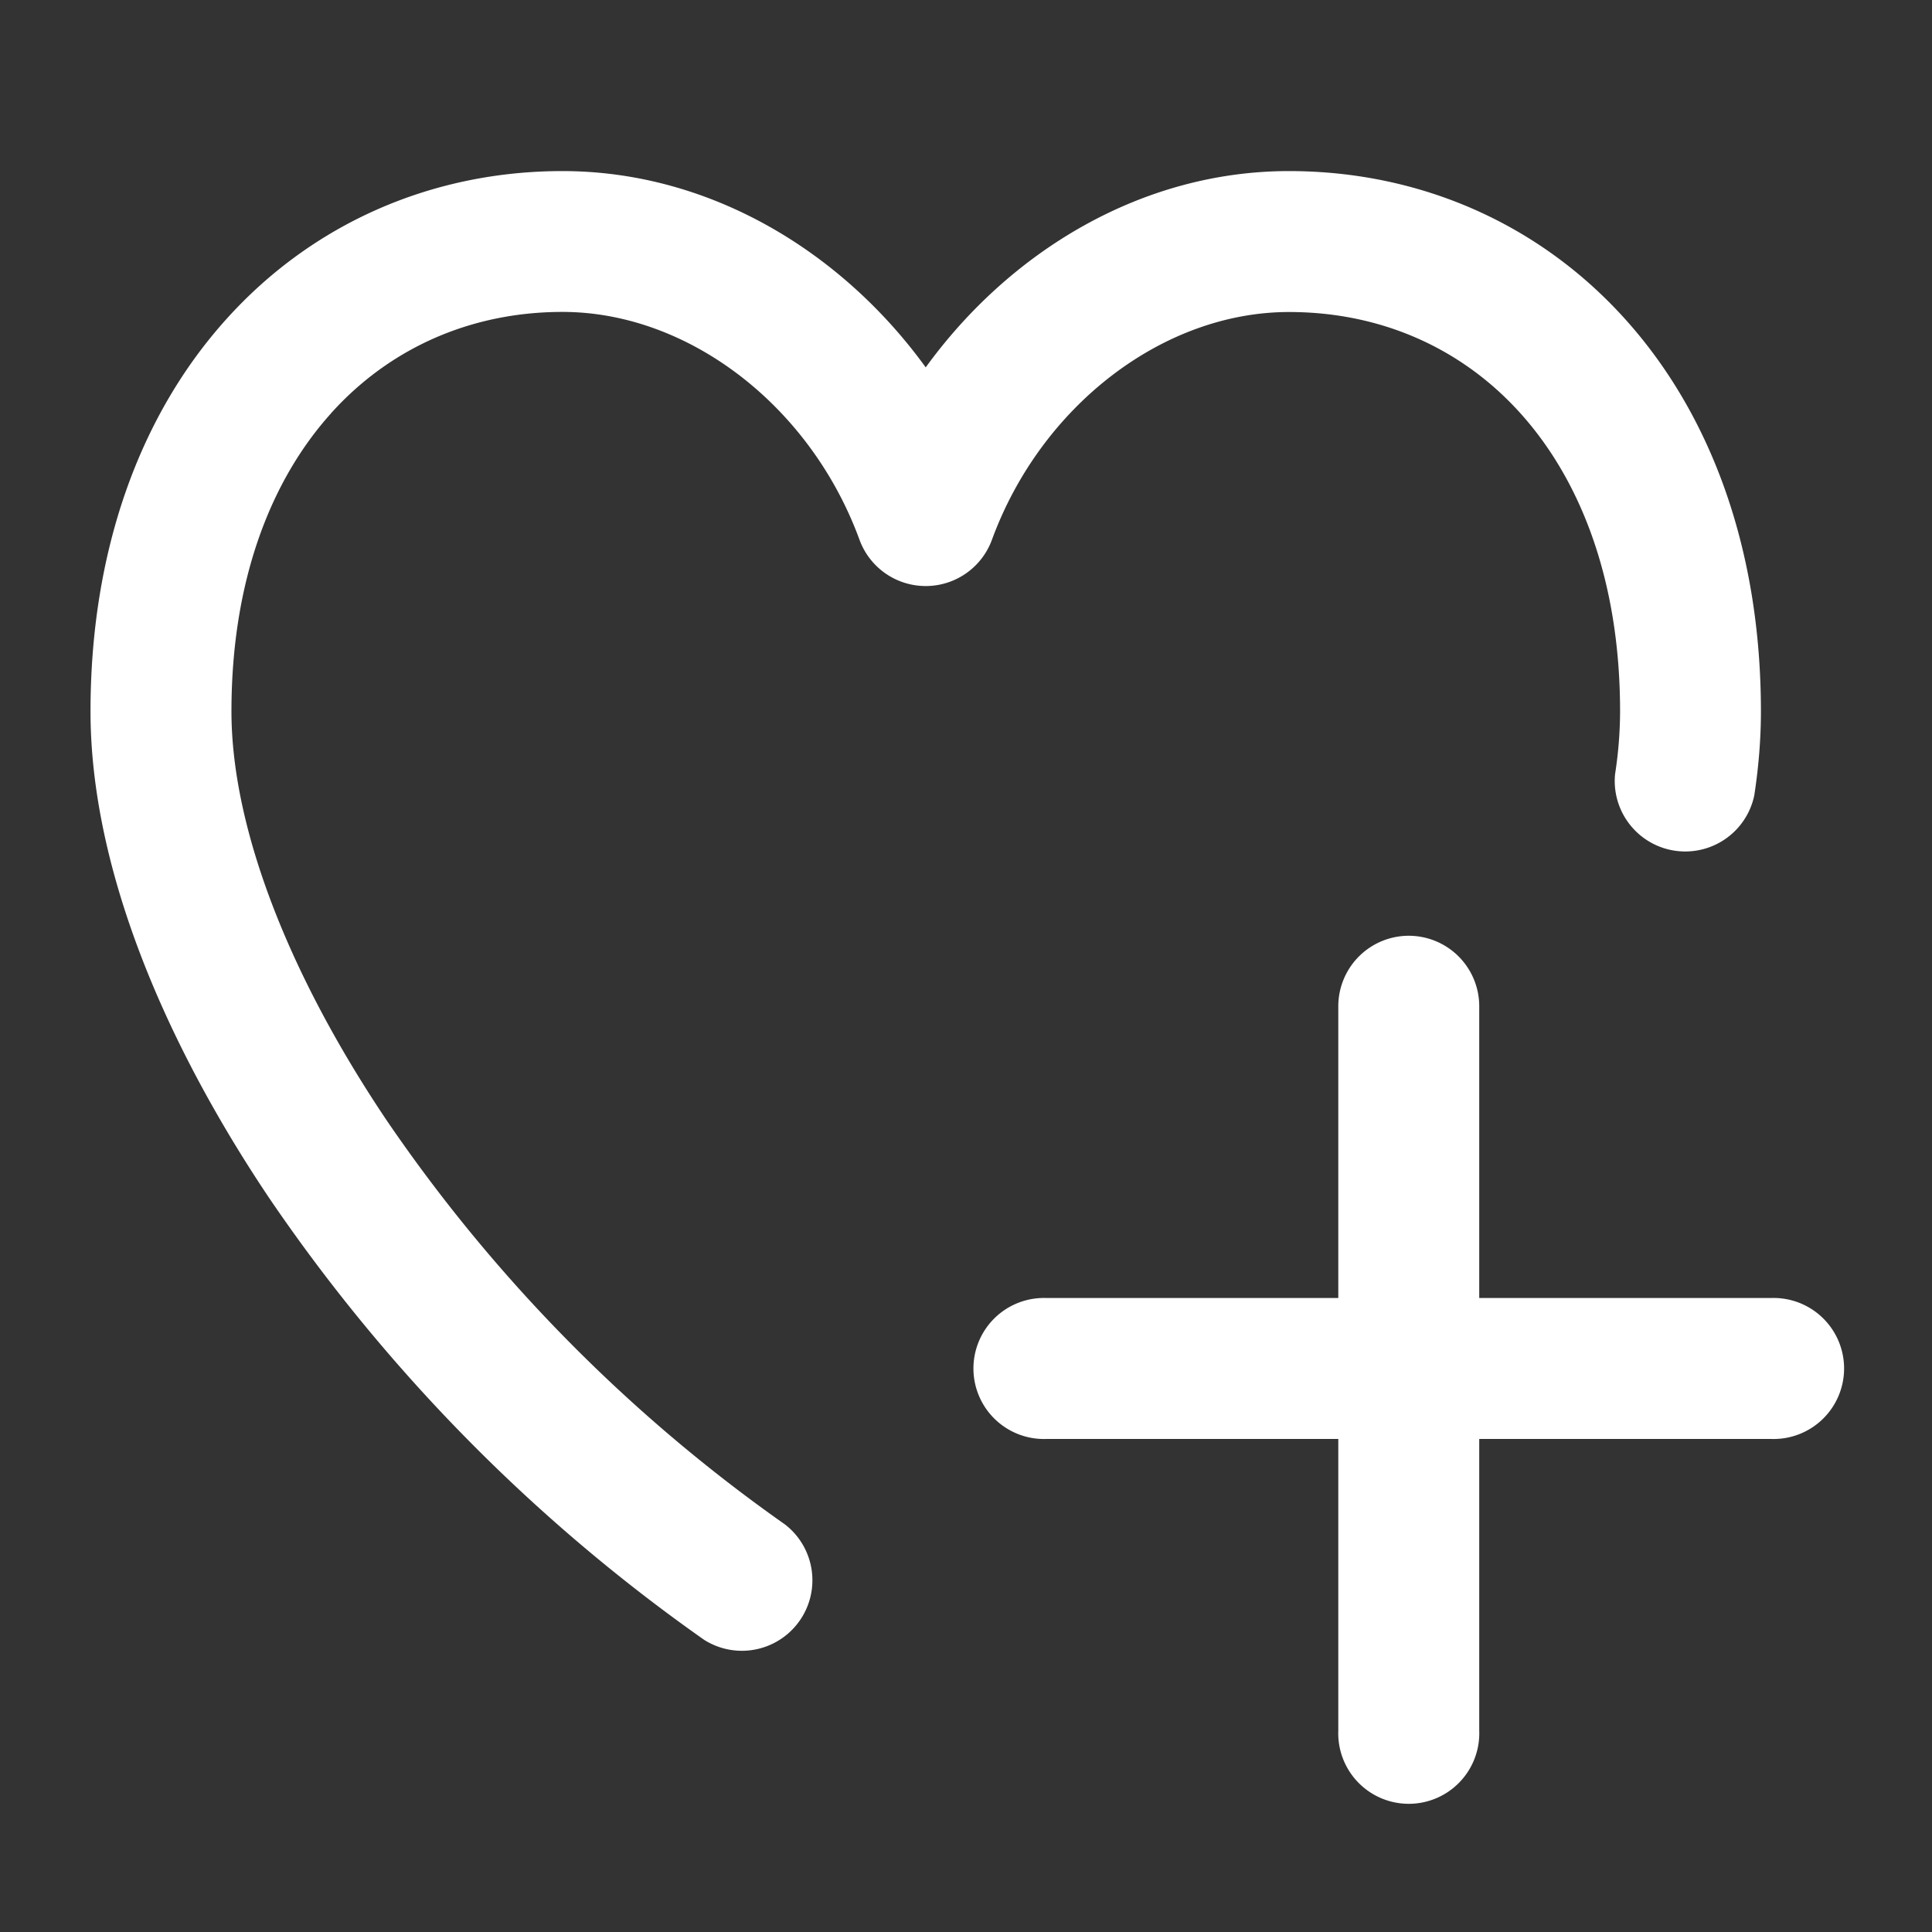 <svg width="20" height="20" fill="none" xmlns="http://www.w3.org/2000/svg"><rect width="100%" height="100%" fill="#333333" stroke="none"/><path d="M3.426 4.28c-.613.681-1.03 1.714-1.03 3.085 0 1.17.562 2.675 1.6 4.223a16.416 16.416 0 0 0 4.13 4.193.73.73 0 0 1-.836 1.195 17.875 17.875 0 0 1-4.504-4.575C1.668 10.735.937 8.943.937 7.365c0-1.67.513-3.07 1.405-4.06.894-.994 2.132-1.534 3.48-1.534 1.523 0 2.89.83 3.761 2.032.872-1.203 2.238-2.032 3.76-2.032 1.35 0 2.588.54 3.482 1.534.891.99 1.404 2.39 1.404 4.06 0 .286-.024.577-.069.87a.73.73 0 0 1-1.441-.22 4.3 4.3 0 0 0 .052-.65c0-1.371-.418-2.404-1.03-3.085-.61-.679-1.45-1.05-2.397-1.05-1.303 0-2.568.971-3.076 2.359a.73.73 0 0 1-1.37 0c-.507-1.388-1.773-2.36-3.075-2.36-.946 0-1.787.372-2.397 1.05Z" fill="#fff"/><path d="M14.583 9.687a.73.73 0 0 1 .73.73v3.02h3.02a.73.73 0 1 1 0 1.459h-3.02v3.02a.73.73 0 1 1-1.459 0v-3.02h-3.02a.73.73 0 1 1 0-1.459h3.02v-3.02a.73.73 0 0 1 .73-.73Z" fill="#fff"/></svg>